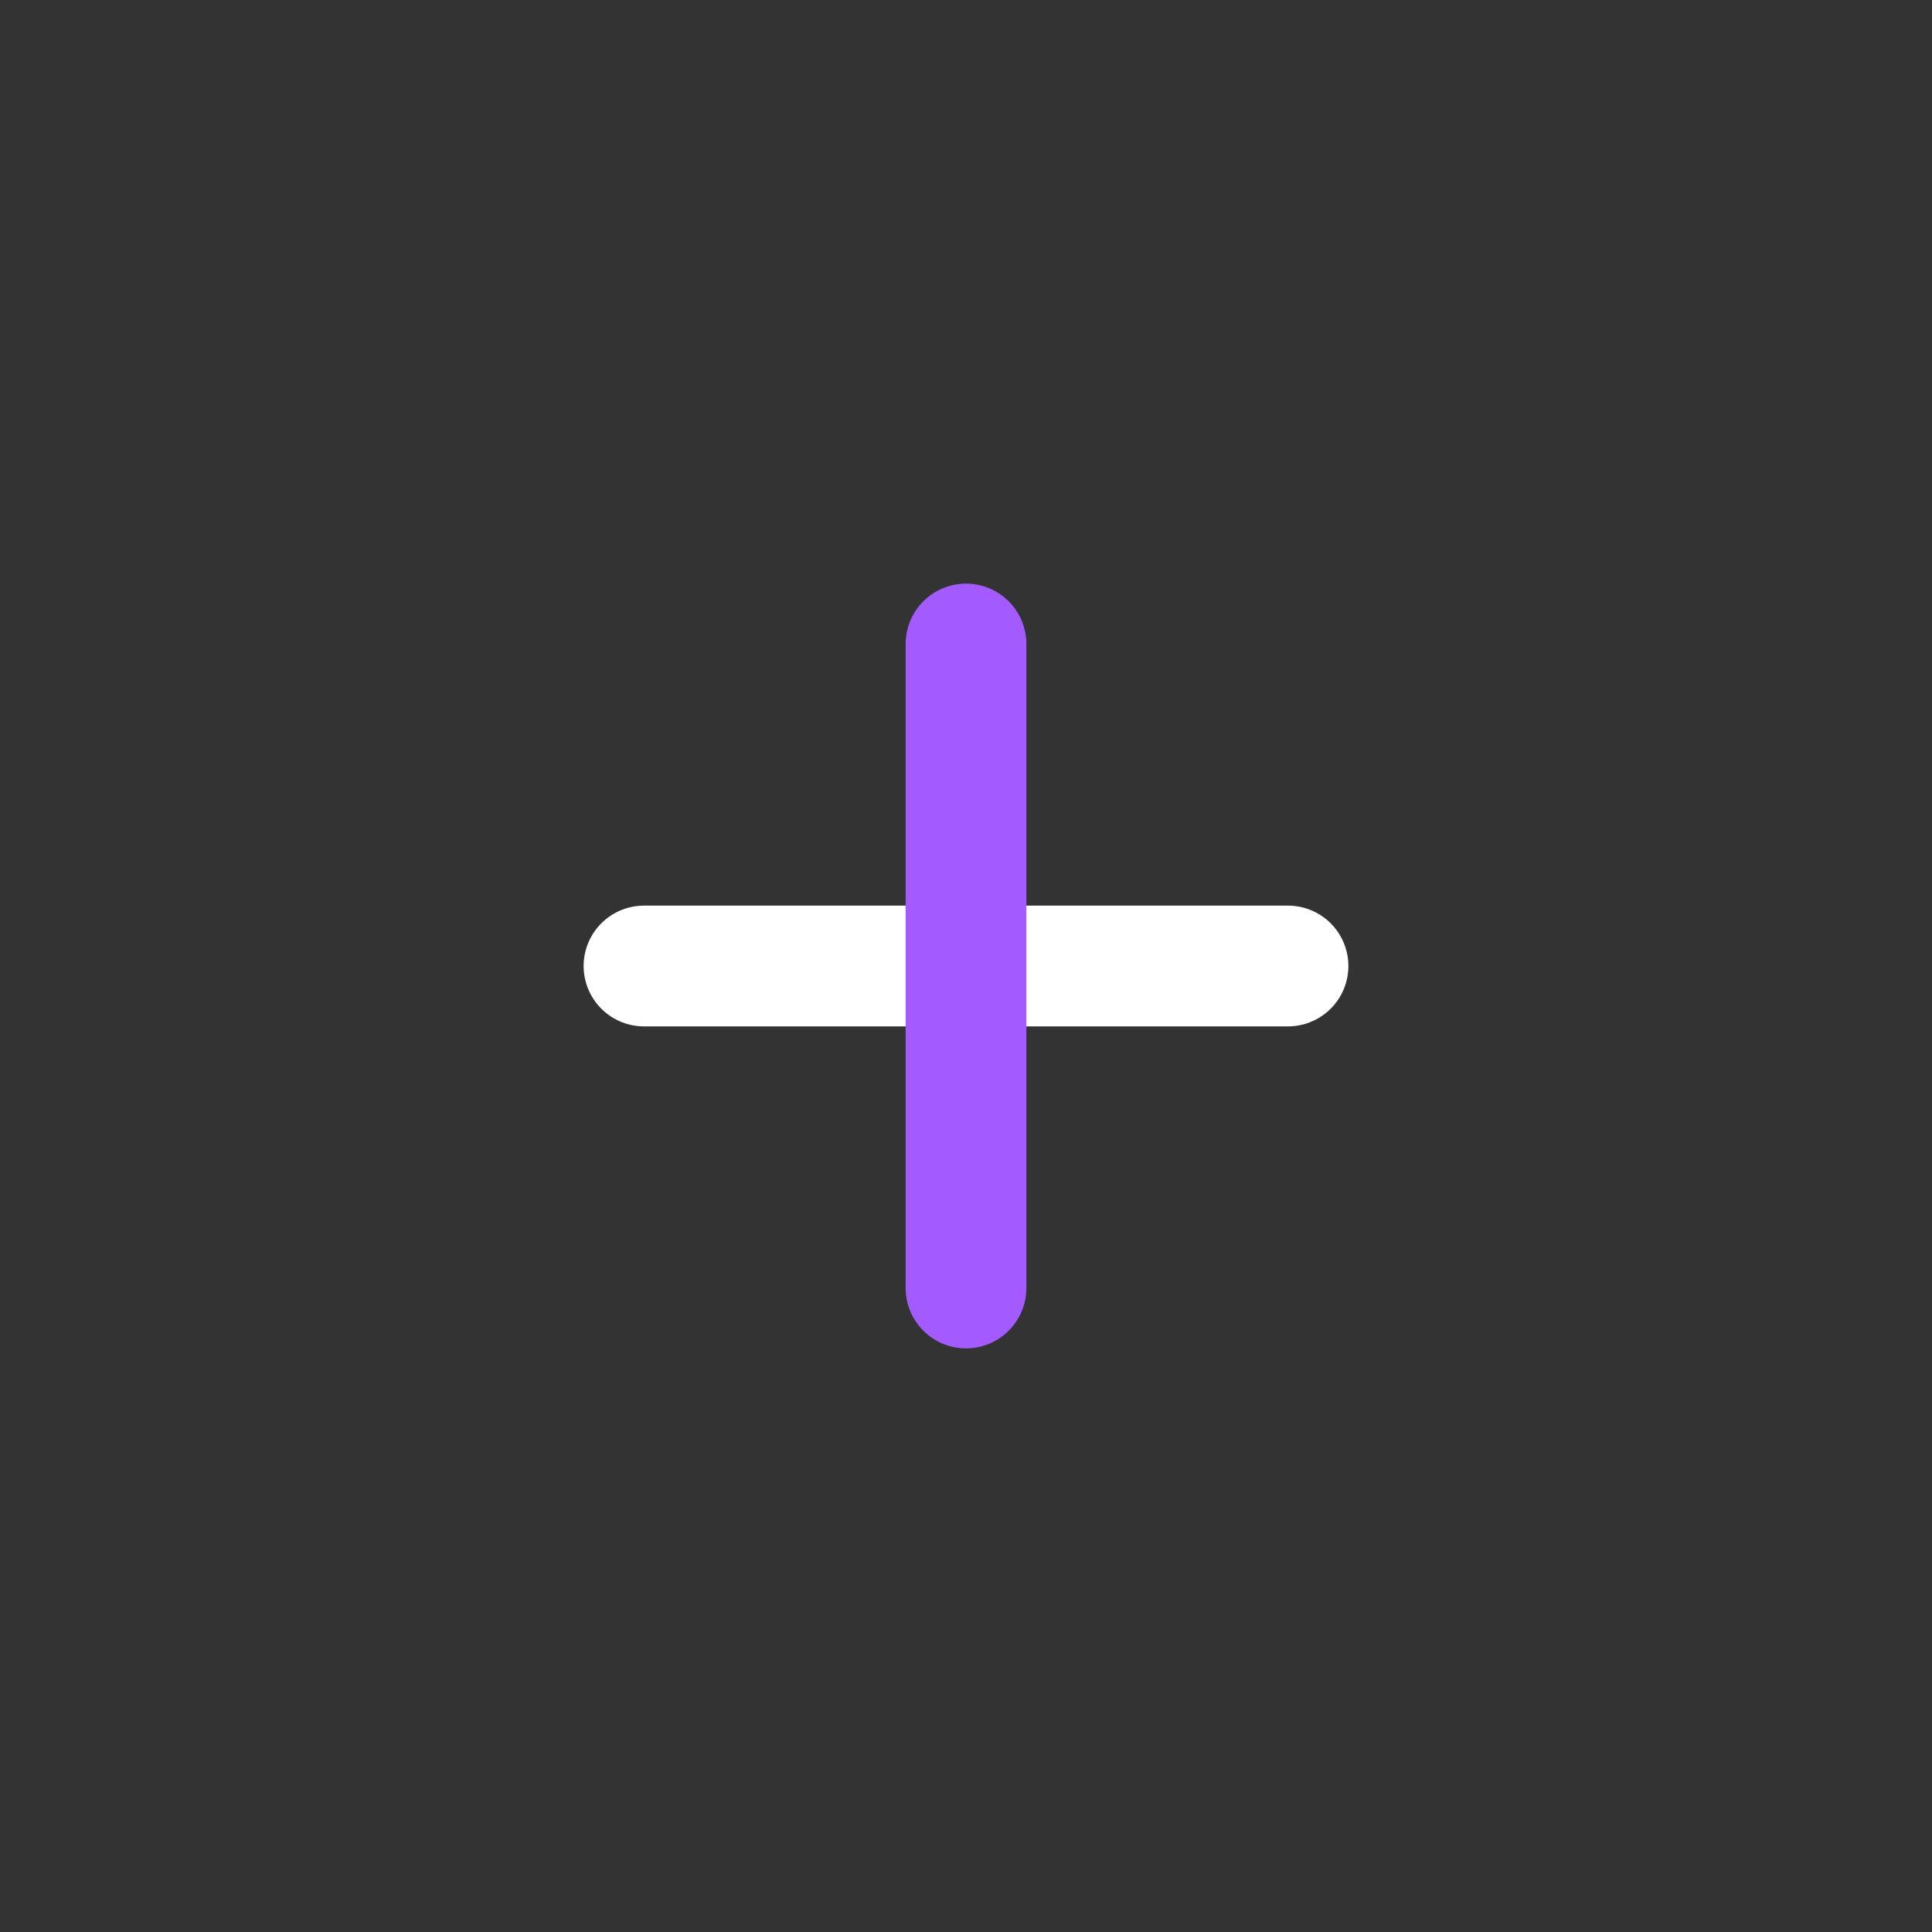<svg width="24" height="24" viewBox="0 0 24 24" fill="none" xmlns="http://www.w3.org/2000/svg">
<rect x="0" y="0" width="24" height="24" fill="#333333" stroke="none"/>
<path d="M8 12H16" stroke="white" stroke-width="1.5" stroke-linecap="round"/>
<path d="M12 8L12 16" stroke="#A35BFF" stroke-width="1.5" stroke-linecap="round"/>
</svg>
